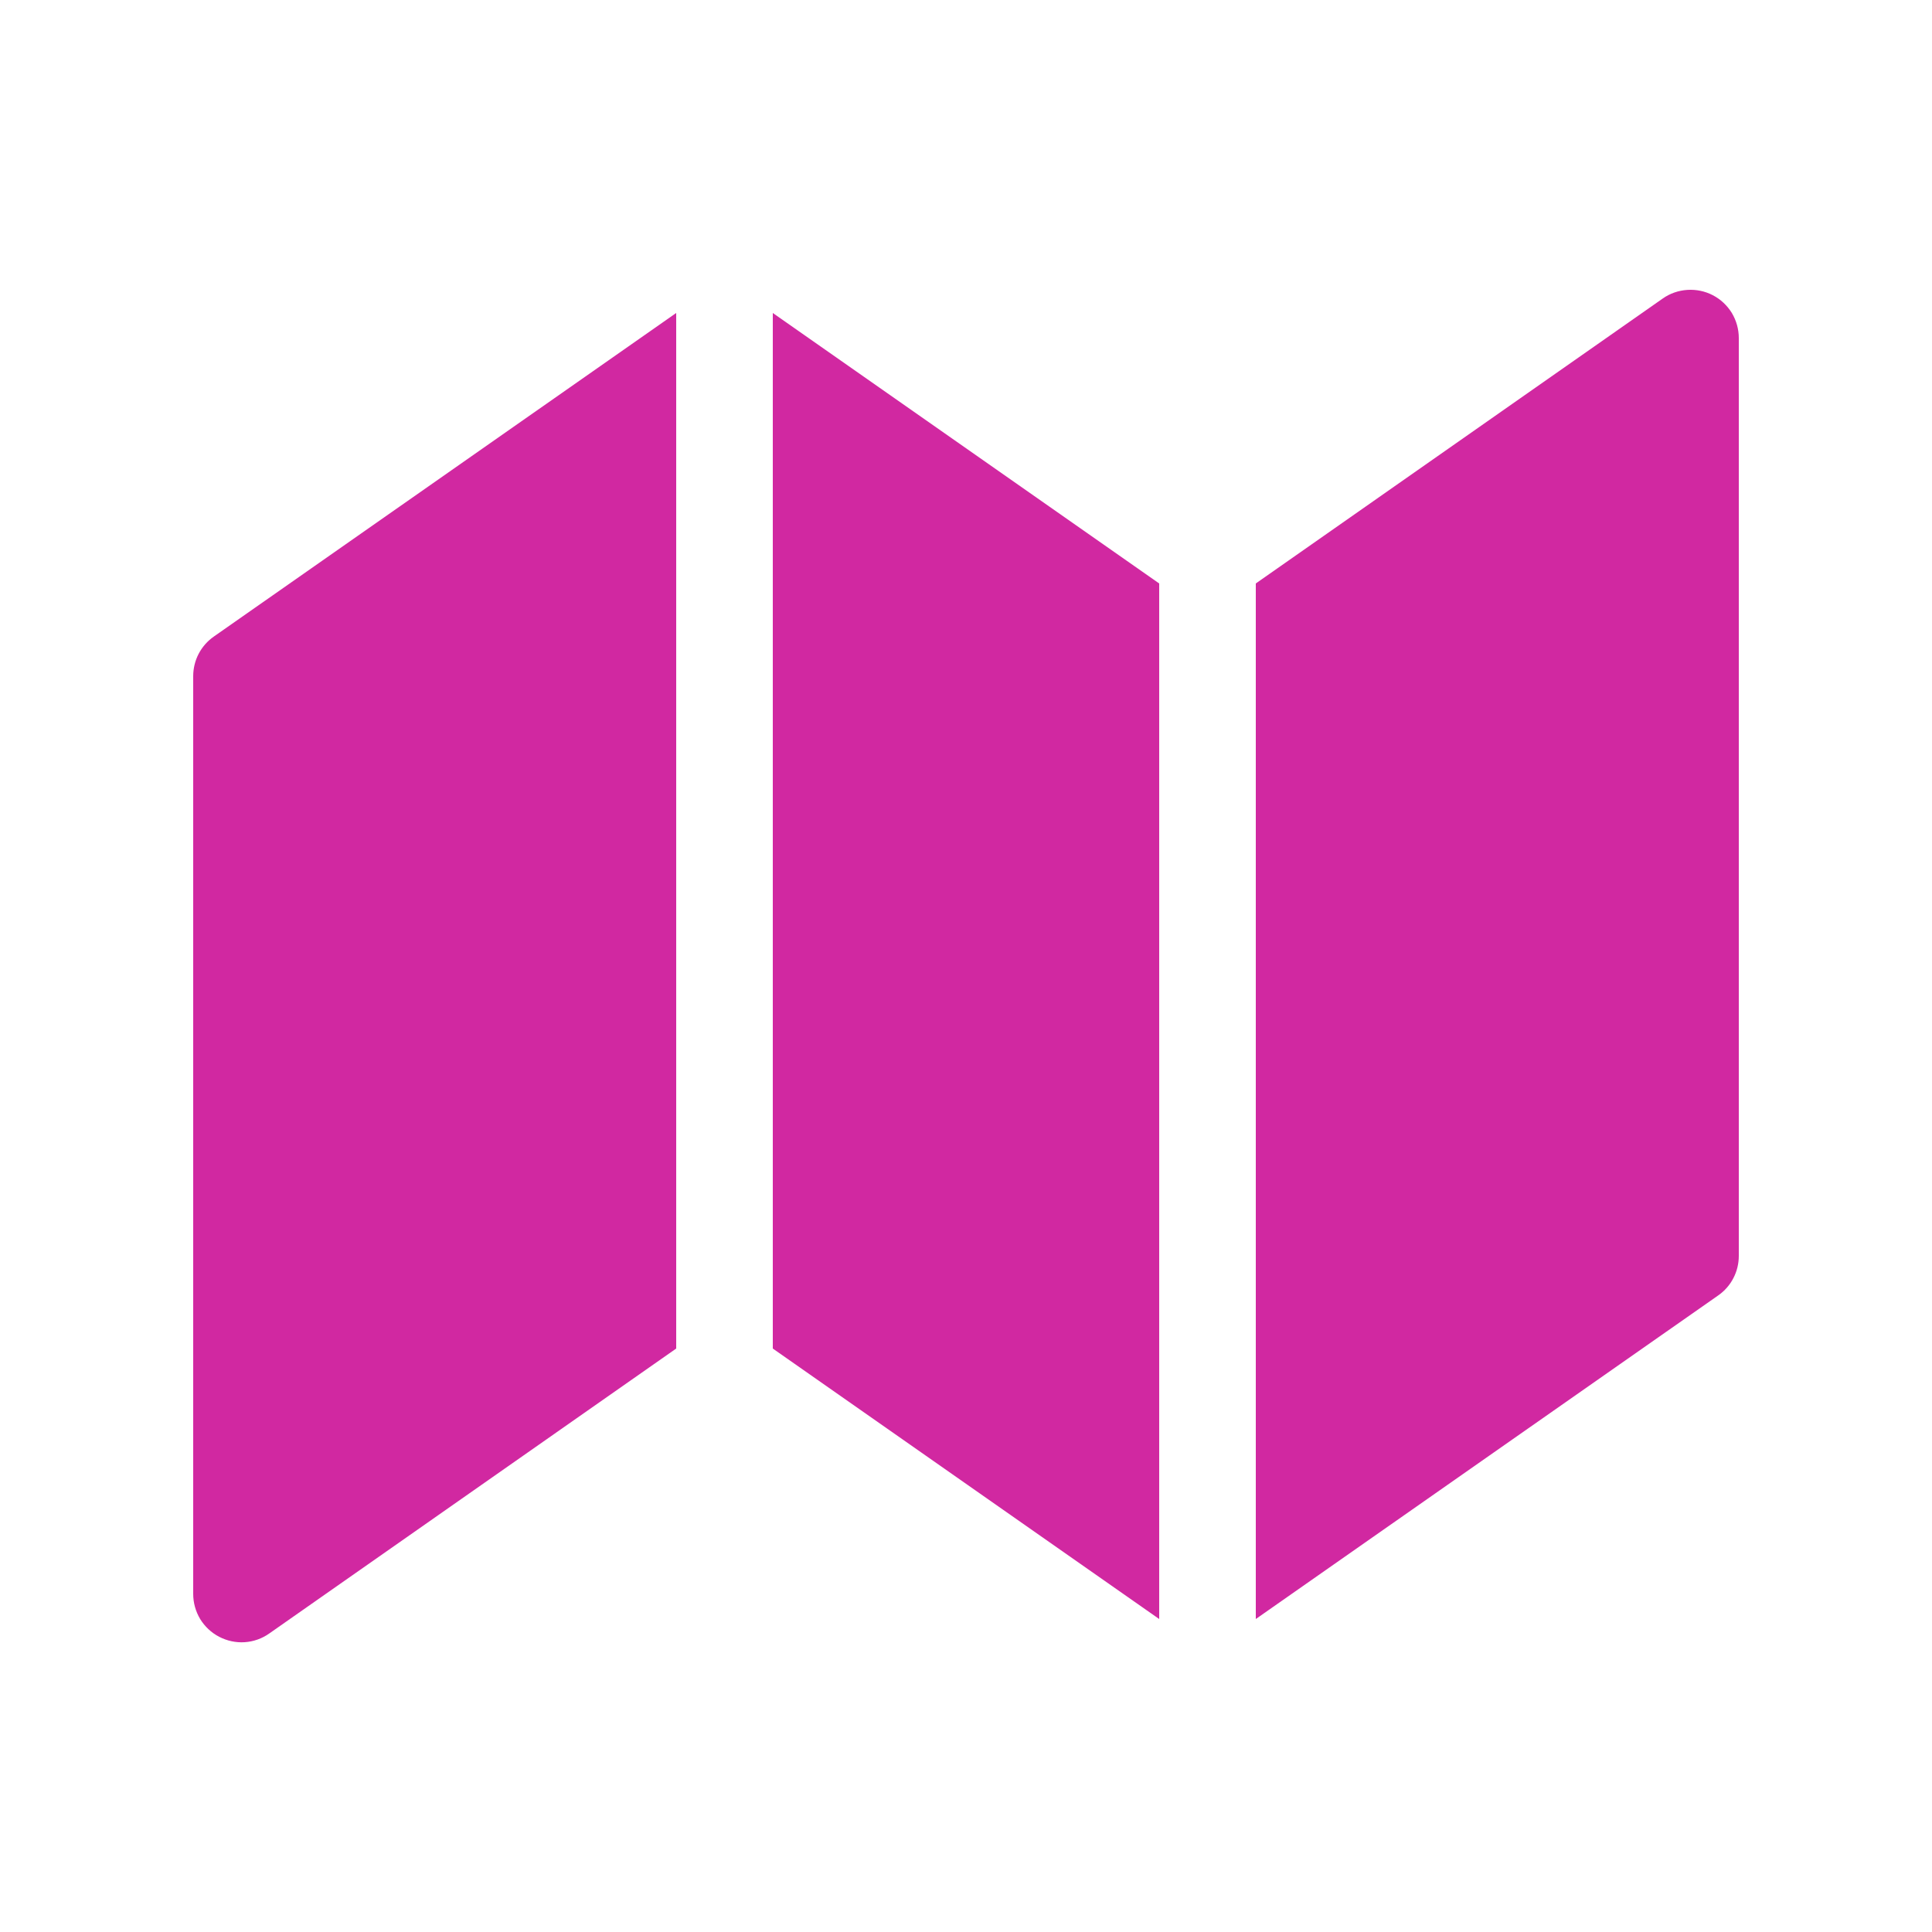 <svg width="20" height="20" viewBox="0 0 20 20" fill="none" xmlns="http://www.w3.org/2000/svg">
<path d="M12 6.04L8 3.24V13.96L12 16.76V6.04ZM13 16.76L17.787 13.41C17.853 13.364 17.907 13.303 17.944 13.231C17.981 13.16 18 13.081 18 13V3.5C18 3.408 17.975 3.319 17.928 3.24C17.88 3.162 17.812 3.098 17.731 3.056C17.65 3.014 17.559 2.995 17.467 3.001C17.376 3.007 17.288 3.037 17.213 3.09L13 6.04V16.76ZM2.213 6.59L7 3.24V13.96L2.787 16.91C2.712 16.963 2.624 16.994 2.533 17C2.441 17.006 2.35 16.986 2.269 16.944C2.188 16.902 2.12 16.838 2.072 16.76C2.025 16.681 2 16.592 2 16.5V7C2 6.92 2.019 6.84 2.056 6.769C2.093 6.698 2.147 6.636 2.213 6.59Z" fill="#D128A1"/>
</svg>
